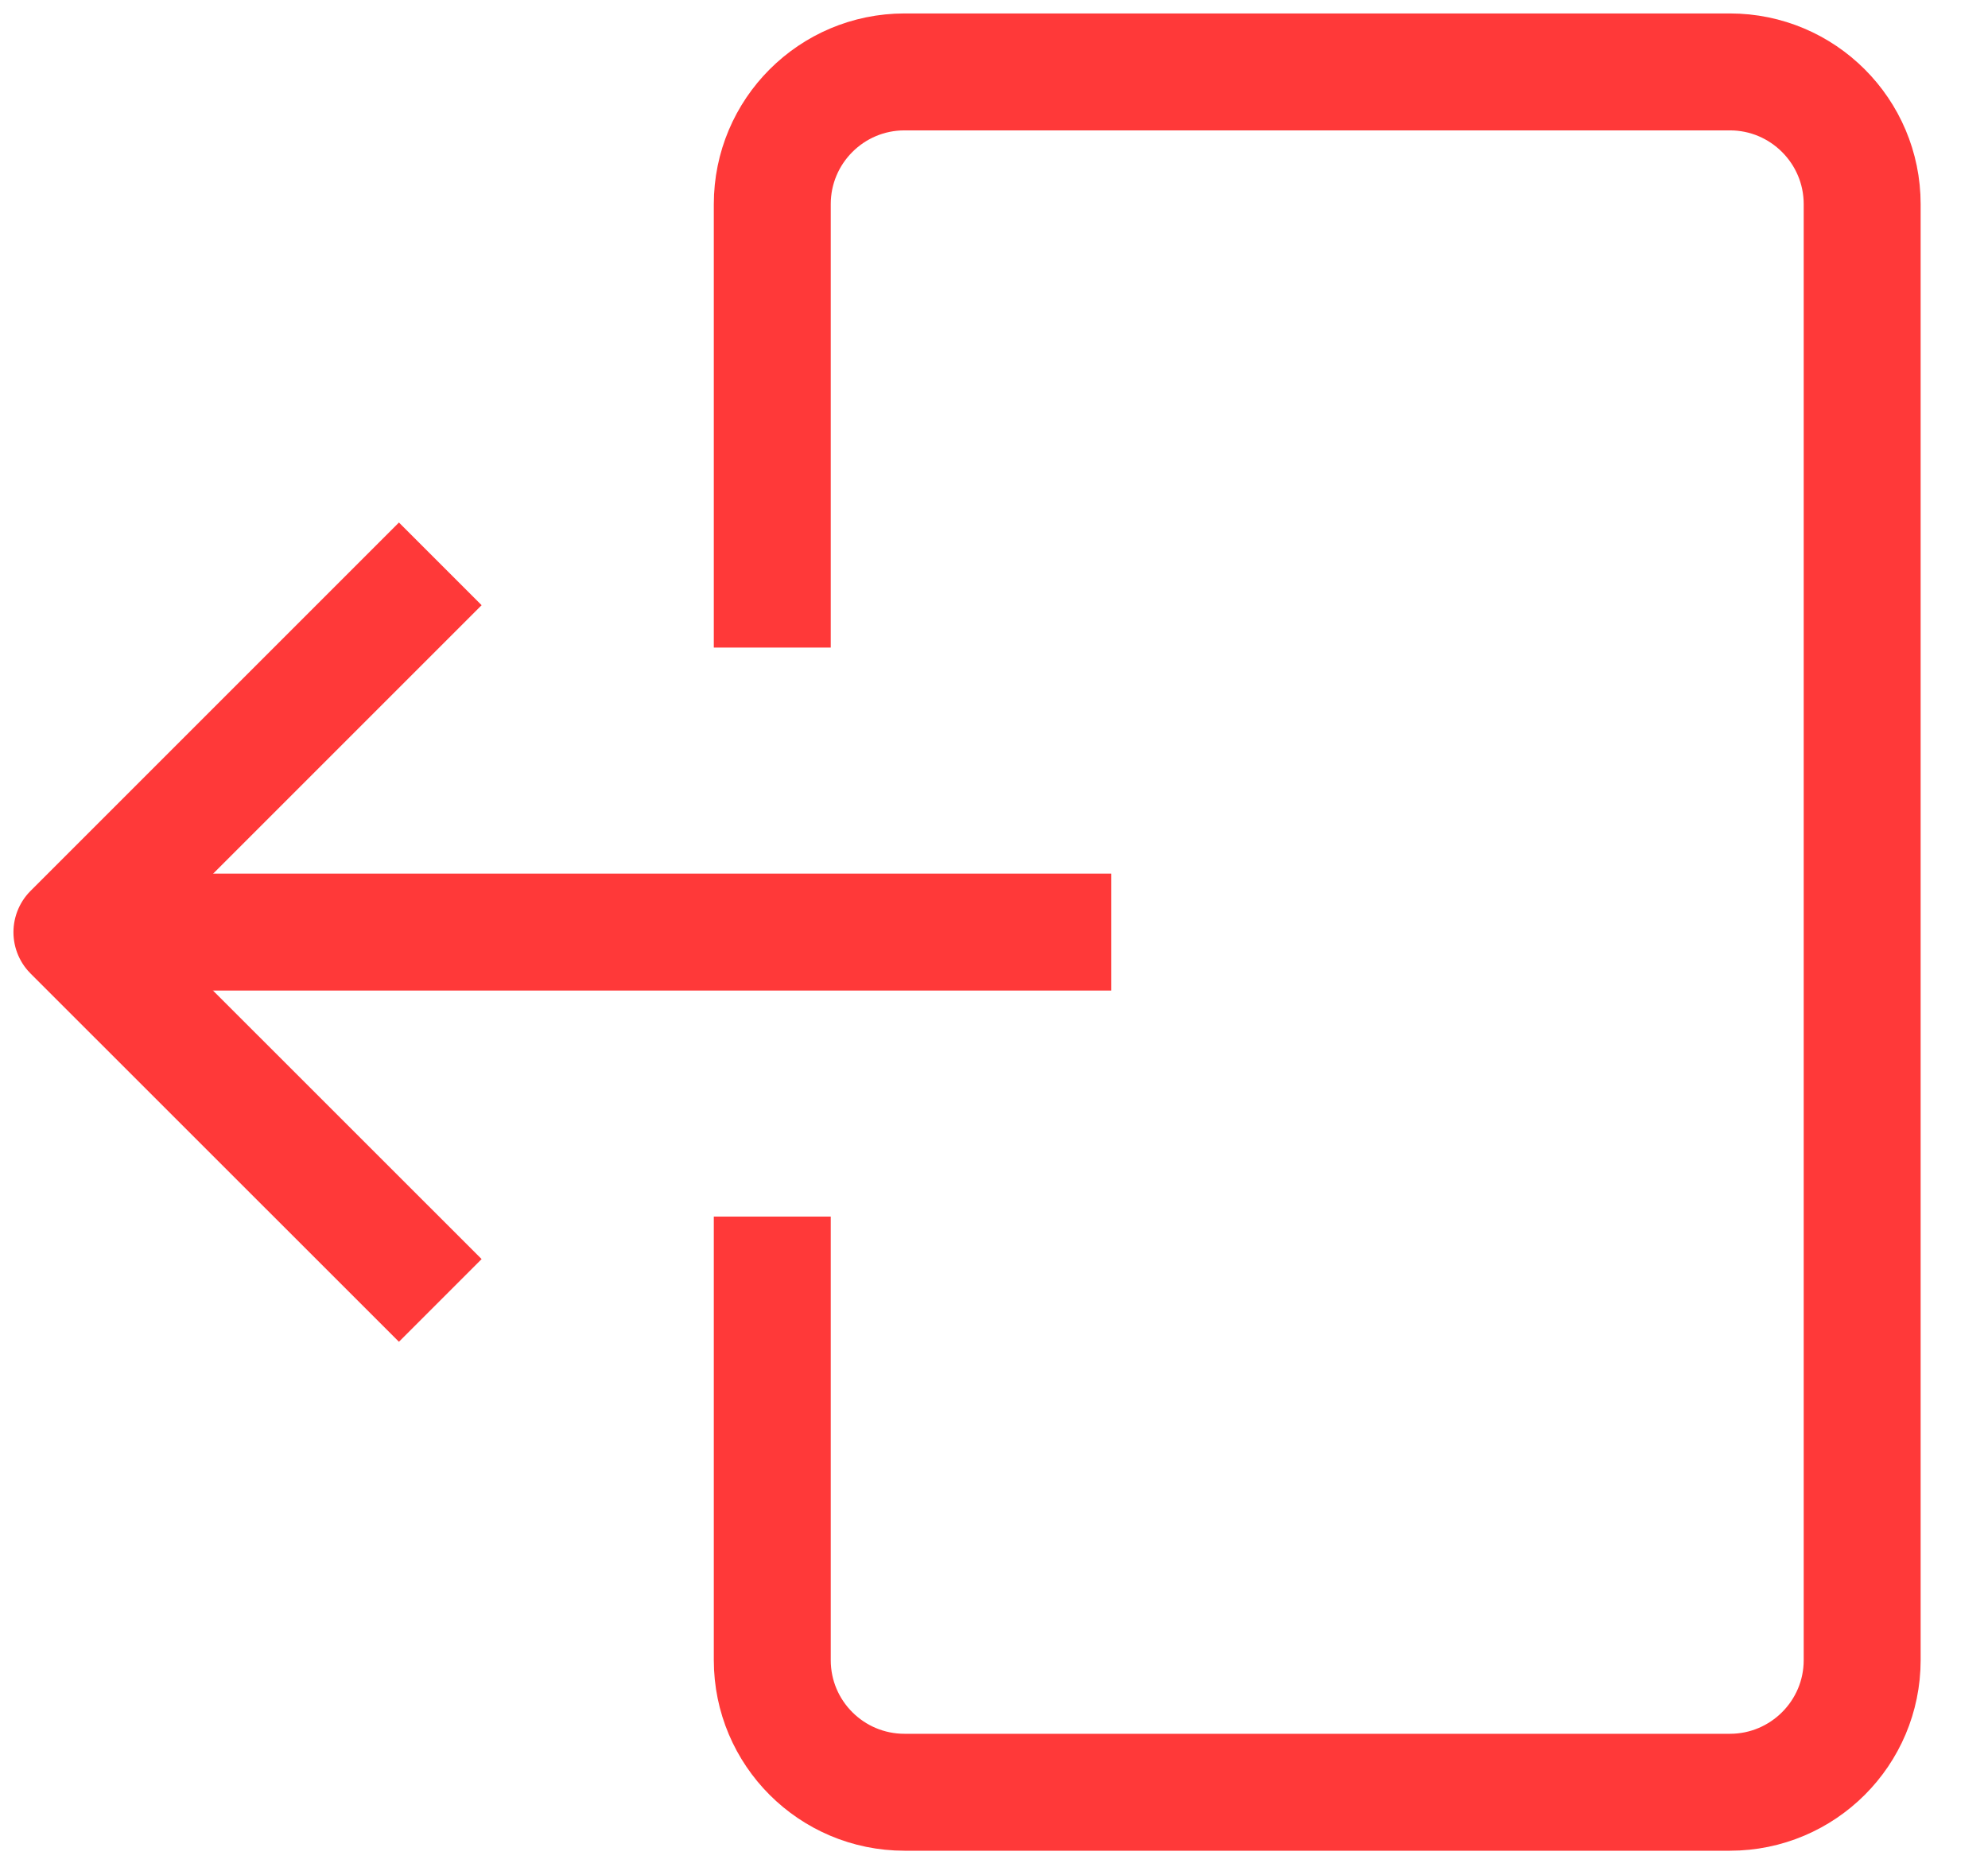 
<svg width="17px" height="16px" viewBox="0 0 17 16" version="1.1" xmlns="http://www.w3.org/2000/svg" xmlns:xlink="http://www.w3.org/1999/xlink">
	<!-- Generator: Sketch 48.2 (47327) - http://www.bohemiancoding.com/sketch -->
	<desc>Created with Sketch.</desc>
	<defs></defs>
	<g id="04_Profile" stroke="none" stroke-width="1" fill="none" fill-rule="evenodd" stroke-linejoin="round">
		<g id="04_01_Profile" transform="translate(-14, -553)" stroke="#FF3939">
			<g id="icon-logout" transform="translate(12, 551)">
				<path d="M8.604,12.404 L8.604,16.197 C8.604,16.821 9.11,17.327 9.735,17.327 L16.793,17.327 C17.417,17.327 17.924,16.821 17.924,16.197 L17.924,3.746 C17.924,3.122 17.417,2.615 16.793,2.615 L9.735,2.615 C9.11,2.615 8.604,3.122 8.604,3.746 L8.604,7.538" id="Stroke-1"></path>
				<path d="M2.616,9.971 L11.502,9.971" id="Stroke-3"></path>
				<polyline id="Stroke-5" points="5.765 13.121 2.615 9.972 5.765 6.822"></polyline>
			</g>
		</g>
	</g>
</svg>
